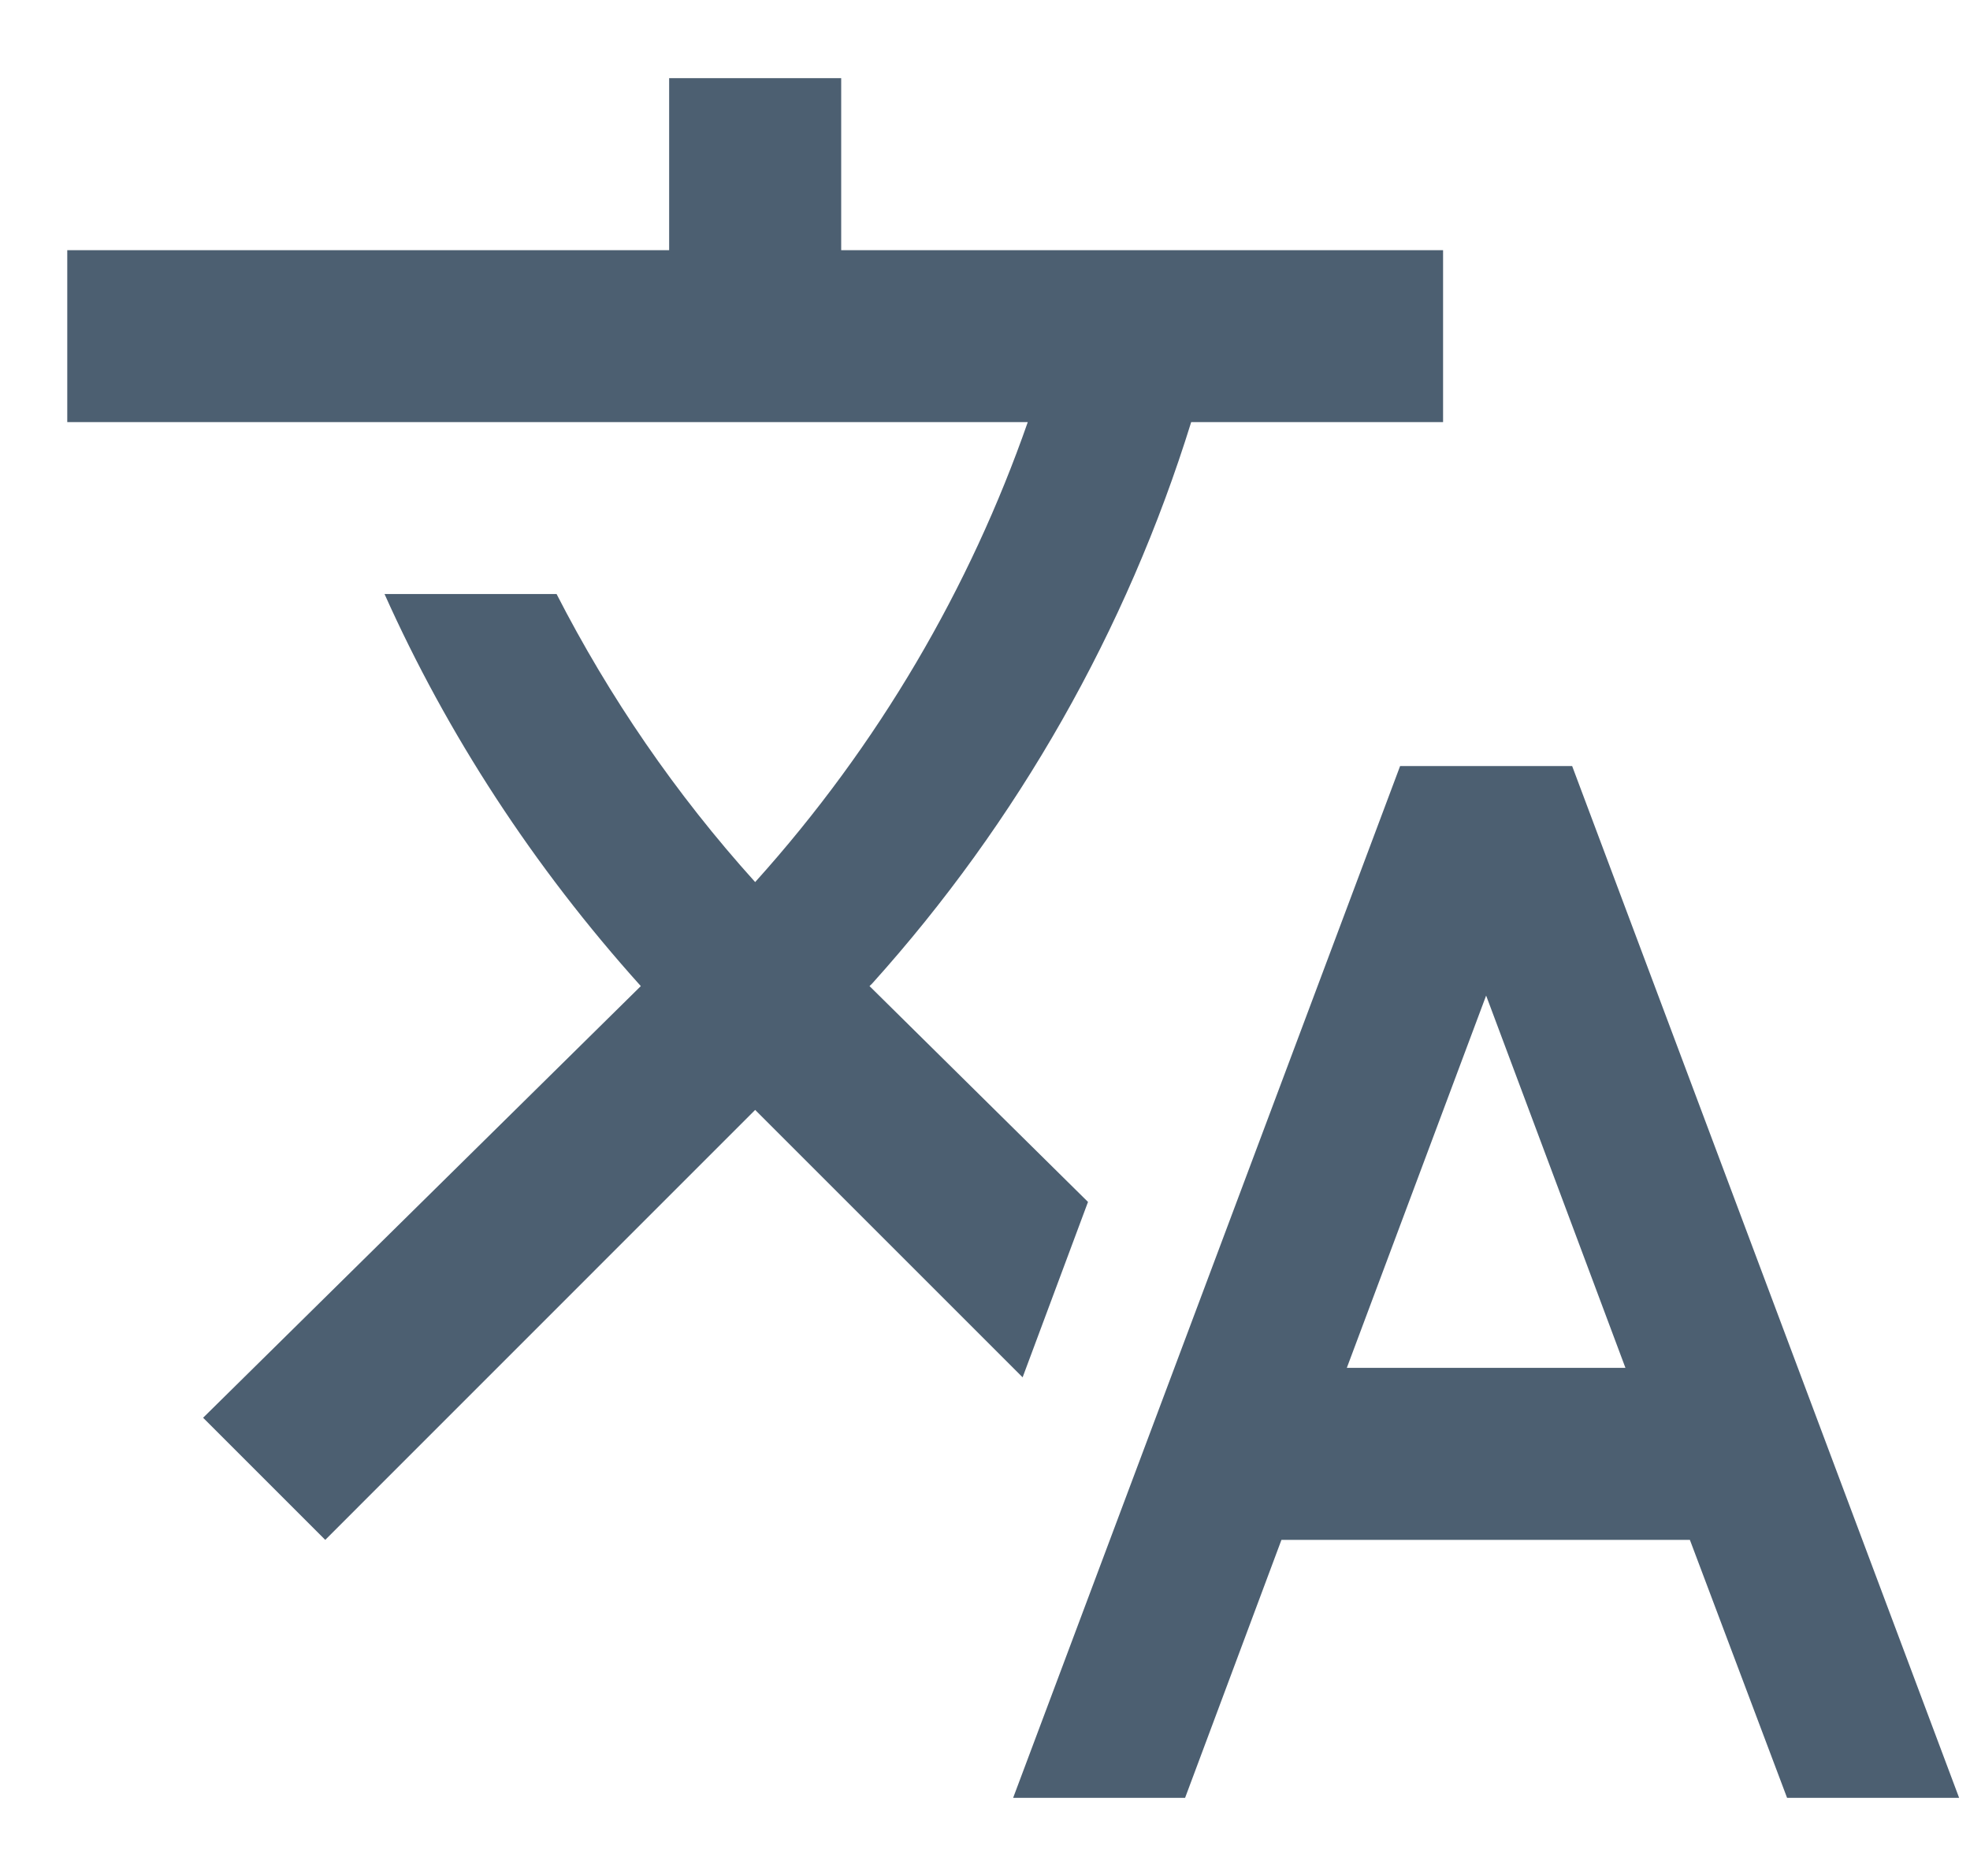 <svg width="21" height="20" viewBox="0 0 21 20" fill="none" xmlns="http://www.w3.org/2000/svg">
<path d="M11.598 12.814L9.269 10.513L9.297 10.486C10.85 8.76 12.01 6.718 12.698 4.5H15.383V2.667H8.967V0.833H7.133V2.667H0.717V4.5H10.956C10.342 6.26 9.37 7.938 8.05 9.404C7.198 8.46 6.492 7.424 5.933 6.333H4.099C4.768 7.827 5.685 9.239 6.831 10.513L2.165 15.115L3.467 16.417L8.05 11.833L10.901 14.684L11.598 12.814ZM16.759 8.167H14.925L10.8 19.167H12.633L13.66 16.417H18.014L19.05 19.167H20.884L16.759 8.167ZM14.357 14.583L15.842 10.614L17.327 14.583H14.357Z" fill="#32475C" fill-opacity="0.87"/>
</svg>
